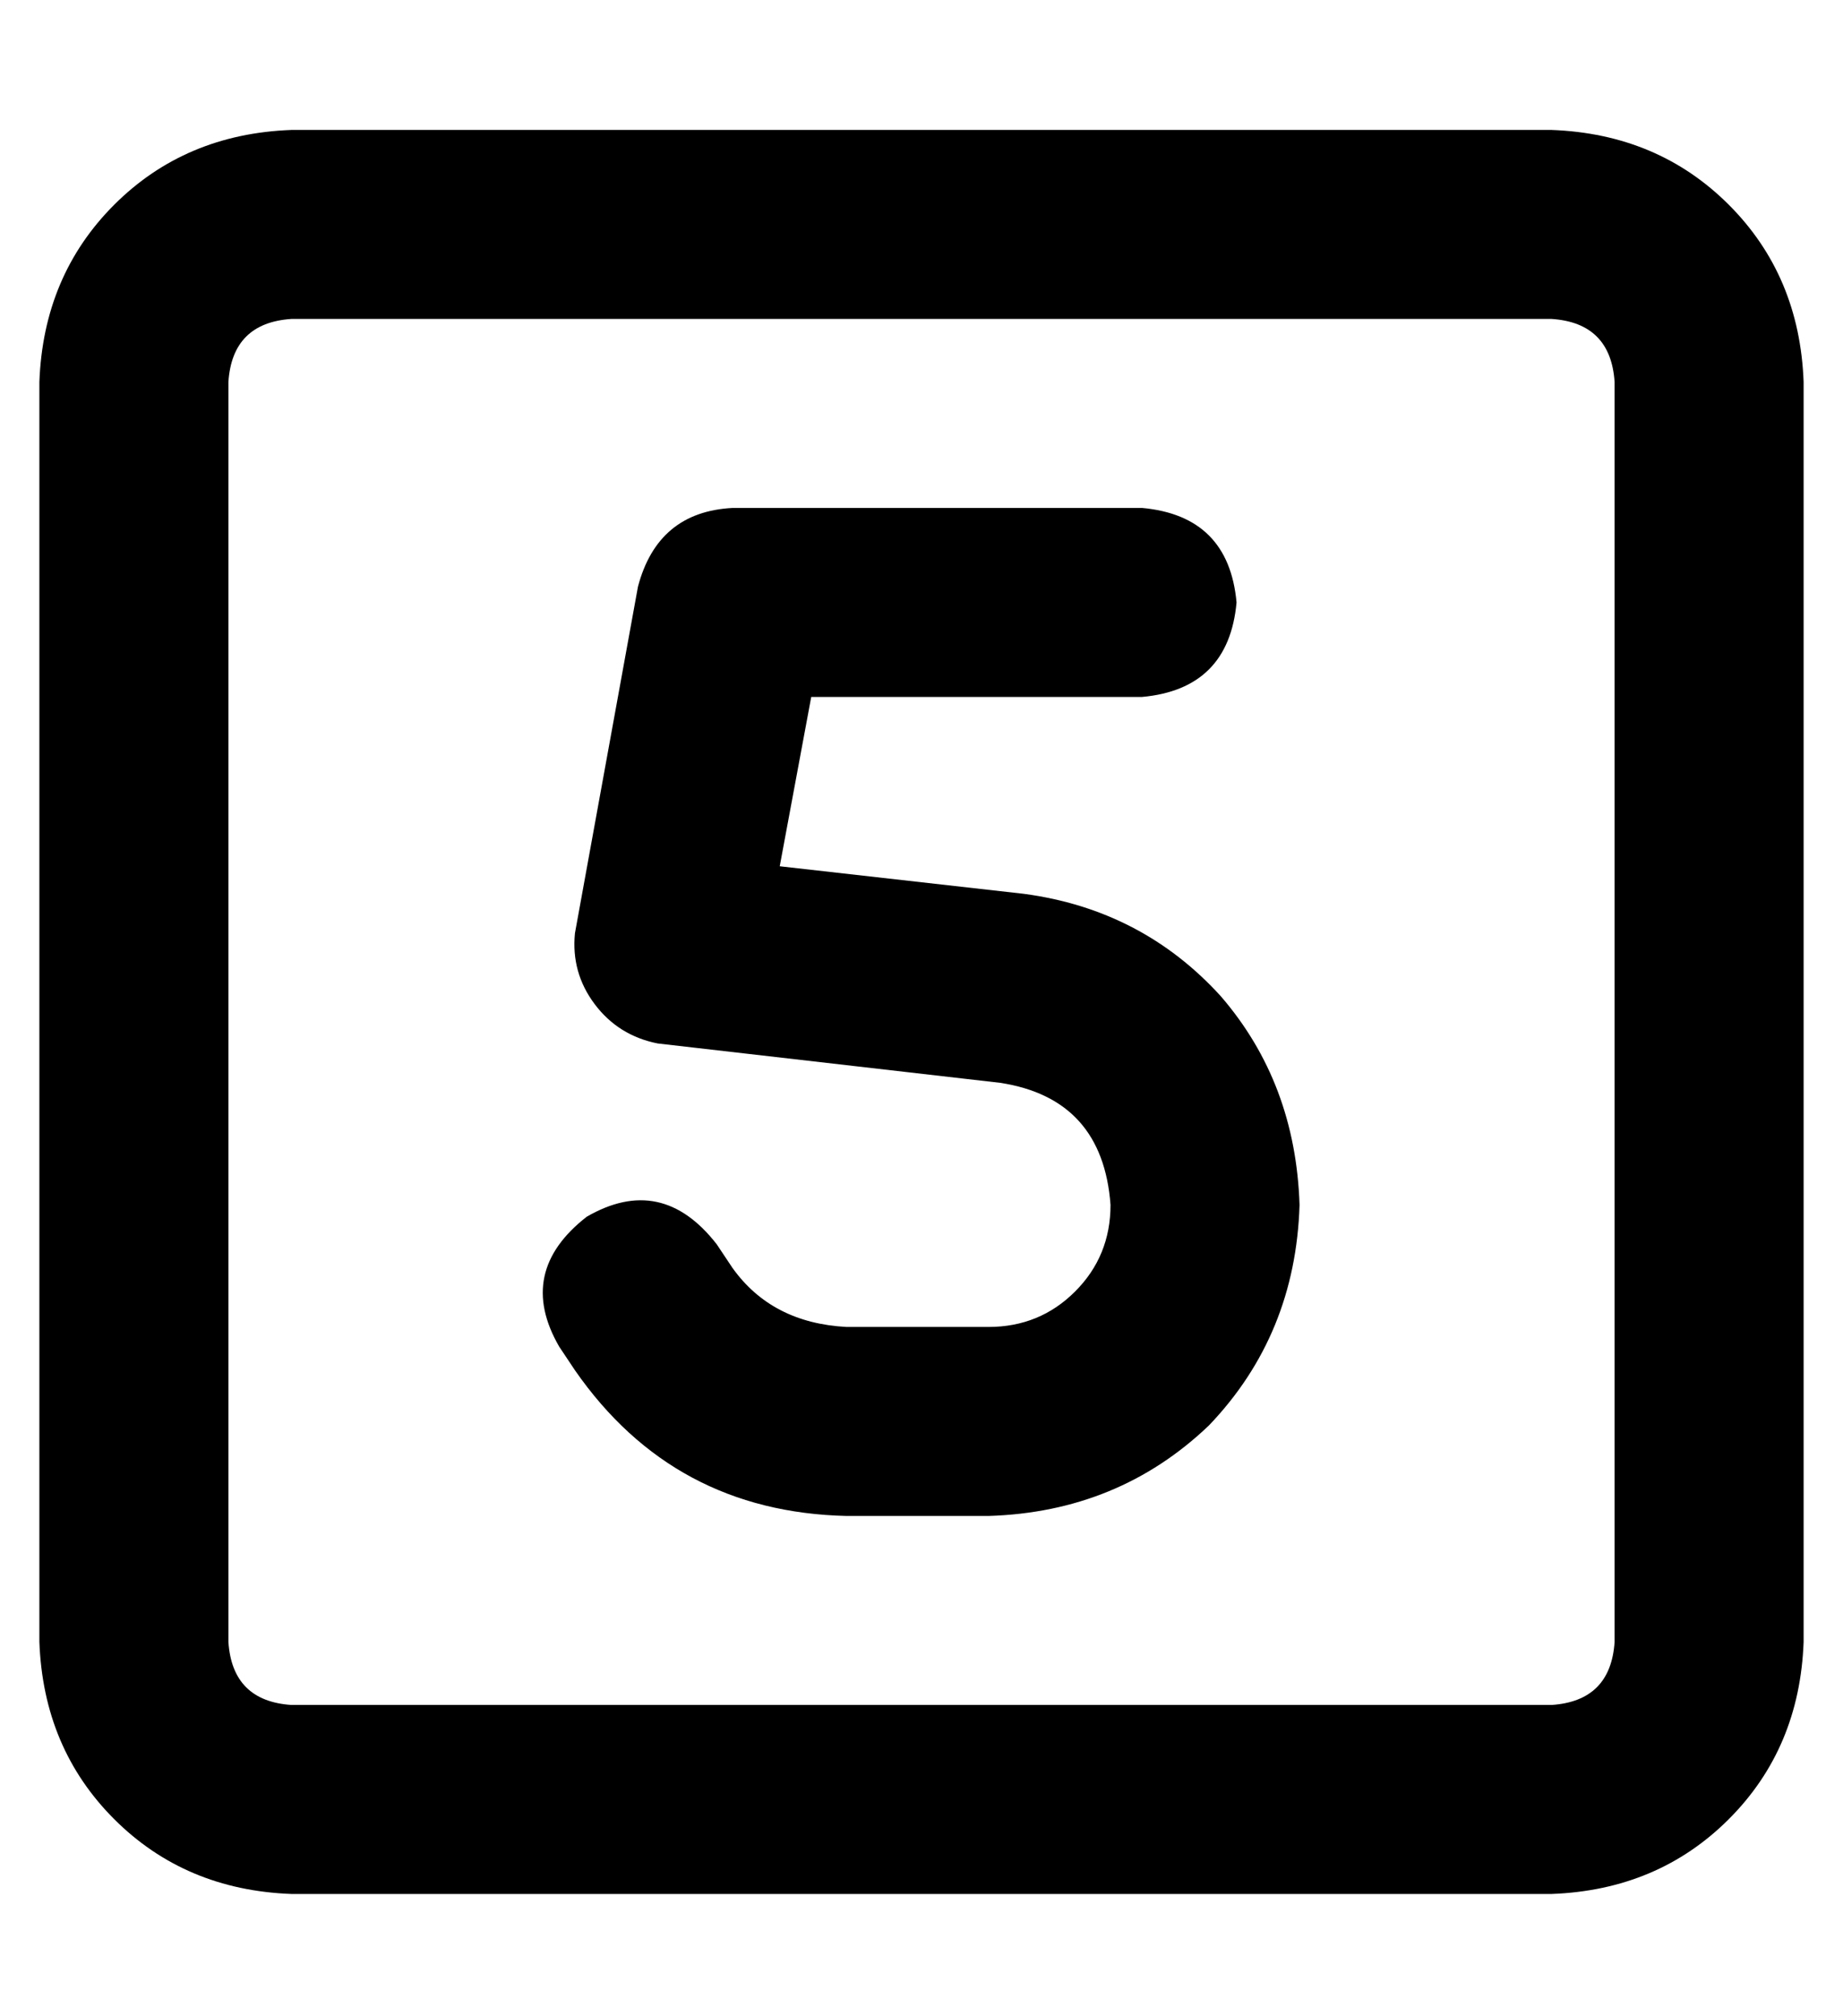 <?xml version="1.0" standalone="no"?>
<!DOCTYPE svg PUBLIC "-//W3C//DTD SVG 1.1//EN" "http://www.w3.org/Graphics/SVG/1.1/DTD/svg11.dtd" >
<svg xmlns="http://www.w3.org/2000/svg" xmlns:xlink="http://www.w3.org/1999/xlink" version="1.1" viewBox="-10 -40 468 512">
   <path fill="currentColor"
d="M64 41q-15 1 -16 16v320v0q1 15 16 16h320v0q15 -1 16 -16v-320v0q-1 -15 -16 -16h-320v0zM0 57q1 -27 19 -45v0v0q18 -18 45 -19h320v0q27 1 45 19t19 45v320v0q-1 27 -19 45t-45 19h-320v0q-27 -1 -45 -19t-19 -45v-320v0zM176 89h104h-104h104q22 2 24 24
q-2 22 -24 24h-84v0l-8 43v0l62 7v0q30 4 50 26q19 22 20 53q-1 33 -23 56q-23 22 -56 23h-36v0q-44 -1 -69 -37l-4 -6v0q-11 -19 7 -33q19 -11 33 7l4 6v0q10 14 29 15h36v0q13 0 22 -9t9 -22q-2 -27 -28 -31l-87 -10v0q-10 -2 -16 -10t-5 -18l16 -88v0q5 -19 24 -20v0z
" />
</svg>
